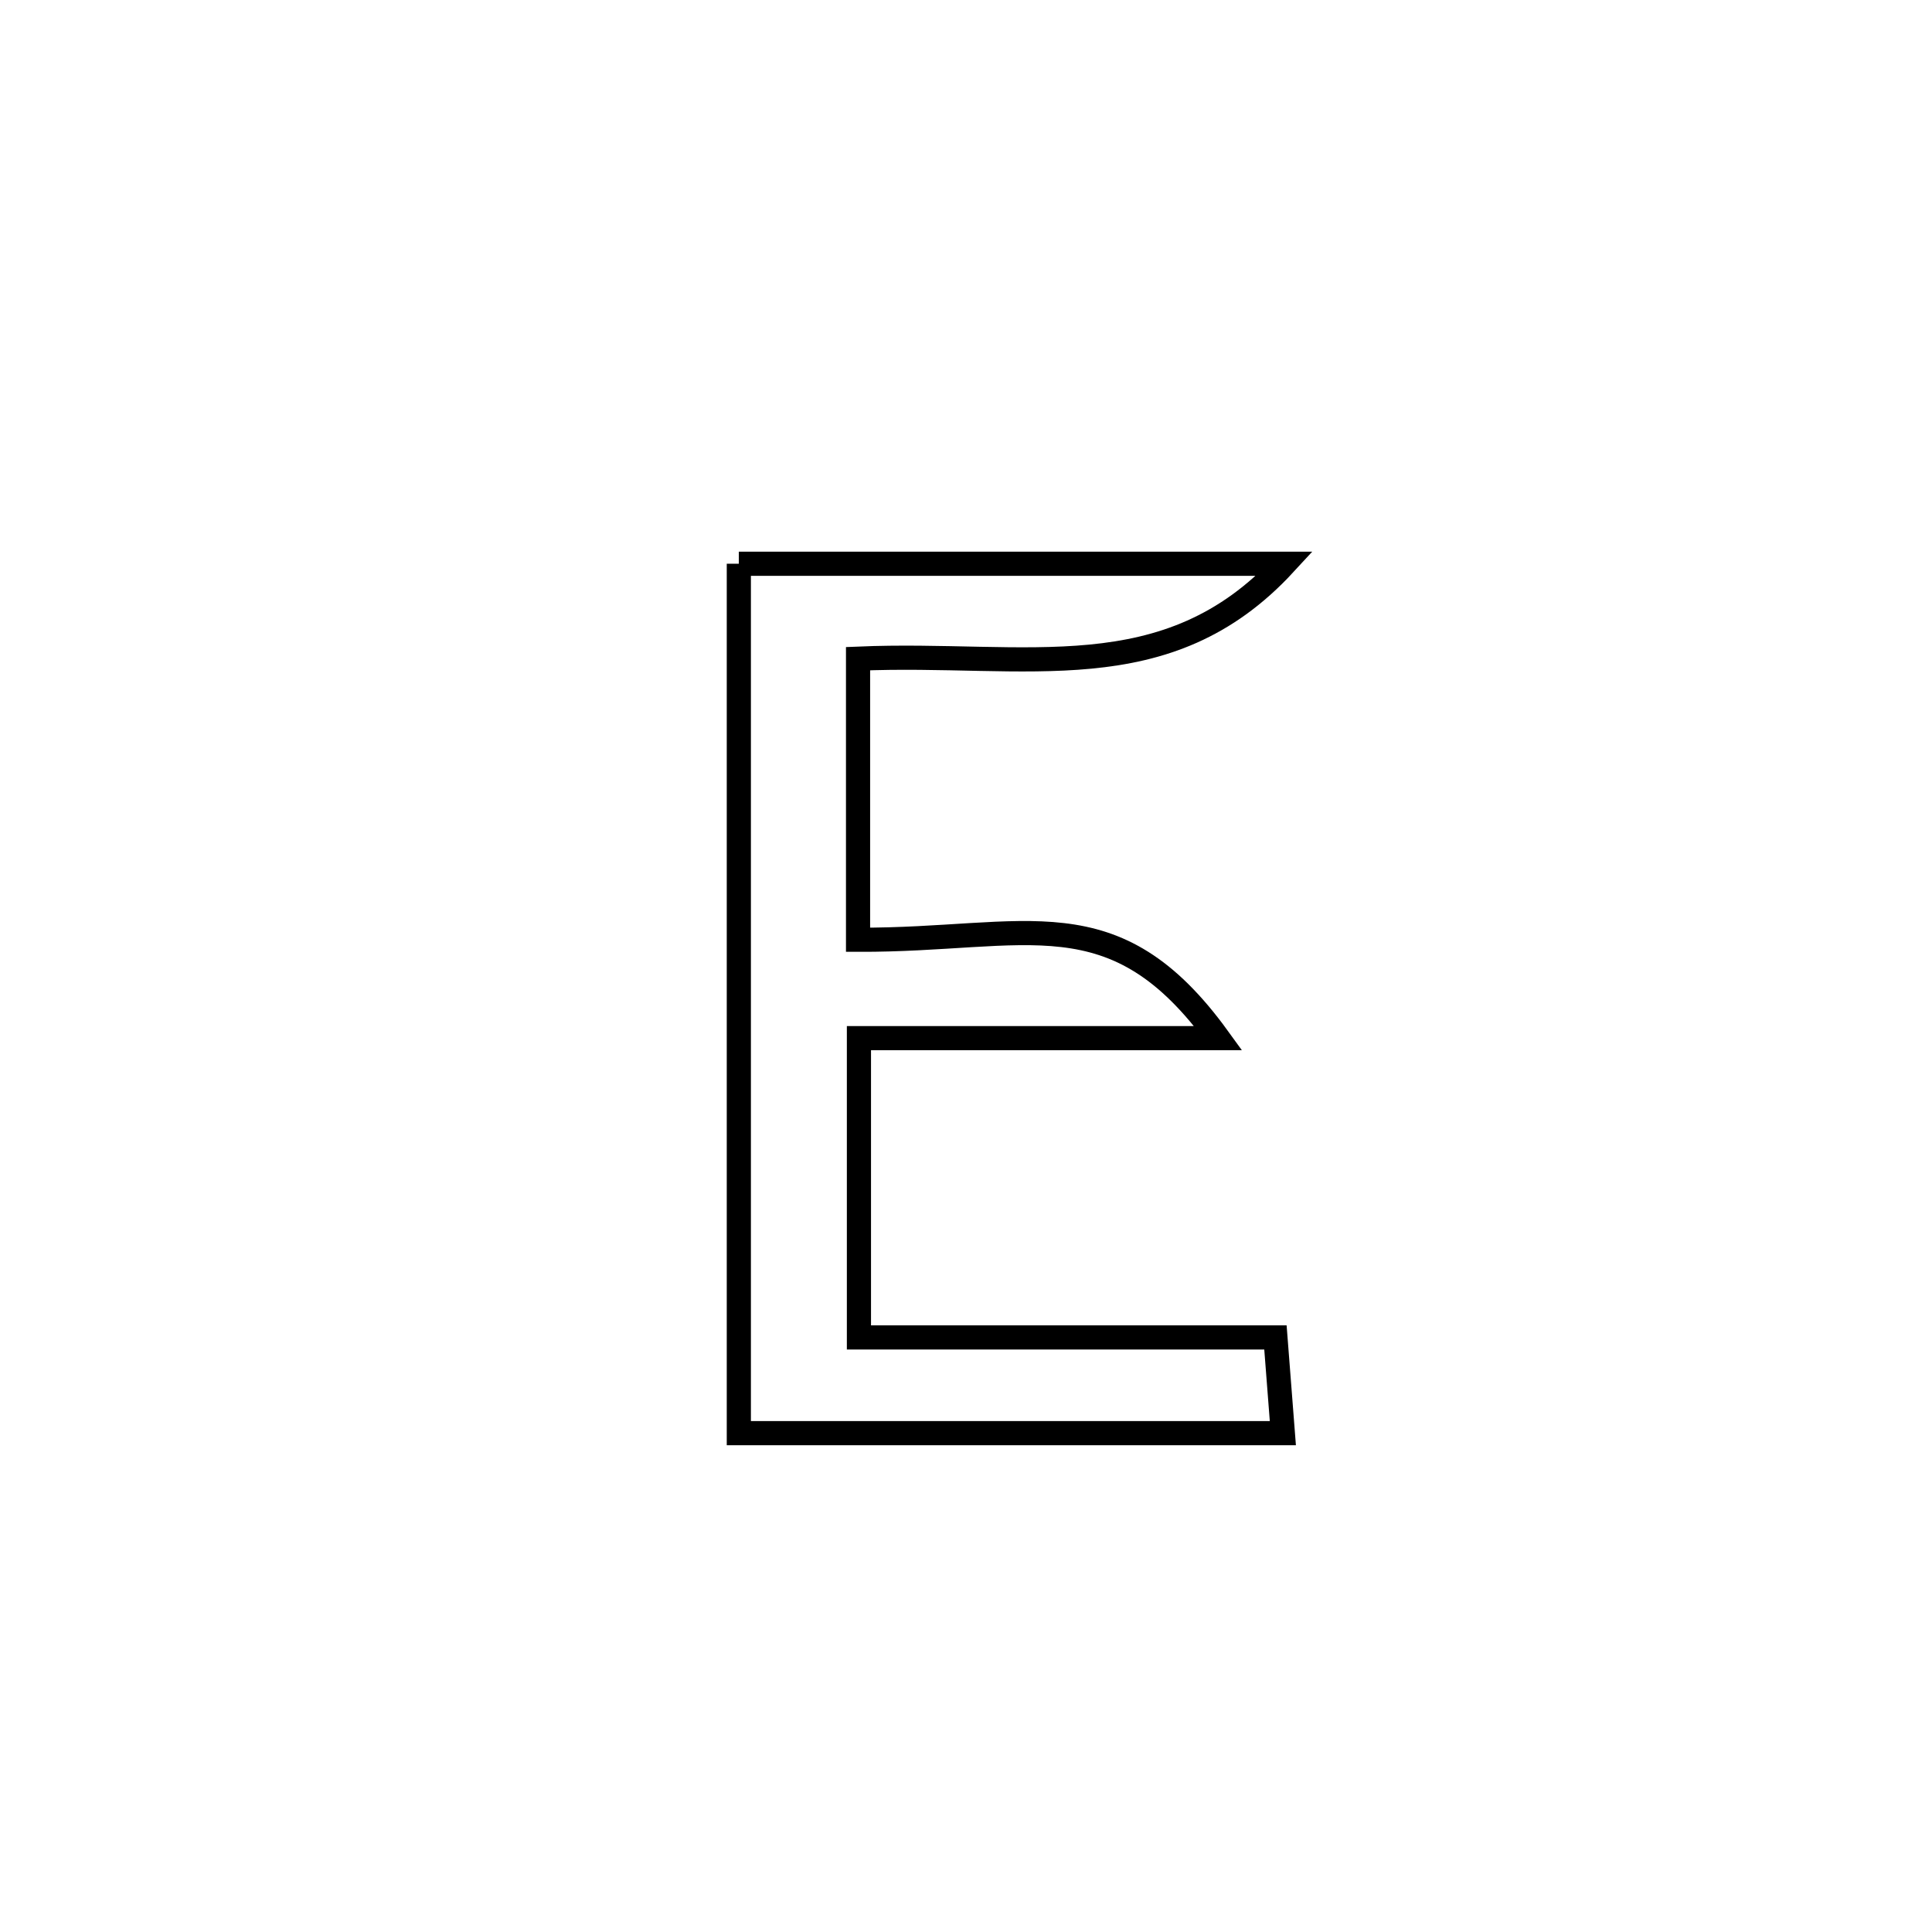 <svg xmlns="http://www.w3.org/2000/svg" viewBox="0.0 0.0 24.0 24.0" height="200px" width="200px"><path fill="none" stroke="black" stroke-width=".3" stroke-opacity="1.0"  filling="0" d="M9.178 7.003 L9.178 7.003 C11.438 7.003 13.699 7.003 15.959 7.003 L15.959 7.003 C14.49 8.597 12.76 8.093 10.659 8.182 L10.659 8.182 C10.659 8.263 10.659 11.661 10.659 11.674 L10.659 11.674 C12.77 11.681 13.836 11.105 15.133 12.896 L15.133 12.896 C13.645 12.896 12.157 12.896 10.67 12.896 L10.67 12.896 C10.67 12.911 10.67 16.613 10.67 16.614 L10.67 16.614 C12.394 16.614 14.119 16.614 15.844 16.614 L15.844 16.614 C15.875 17.011 15.905 17.407 15.936 17.803 L15.936 17.803 C13.683 17.803 11.43 17.803 9.178 17.803 L9.178 17.803 C9.178 16.003 9.178 14.203 9.178 12.403 C9.178 10.603 9.178 8.803 9.178 7.003 L9.178 7.003"></path></svg>
